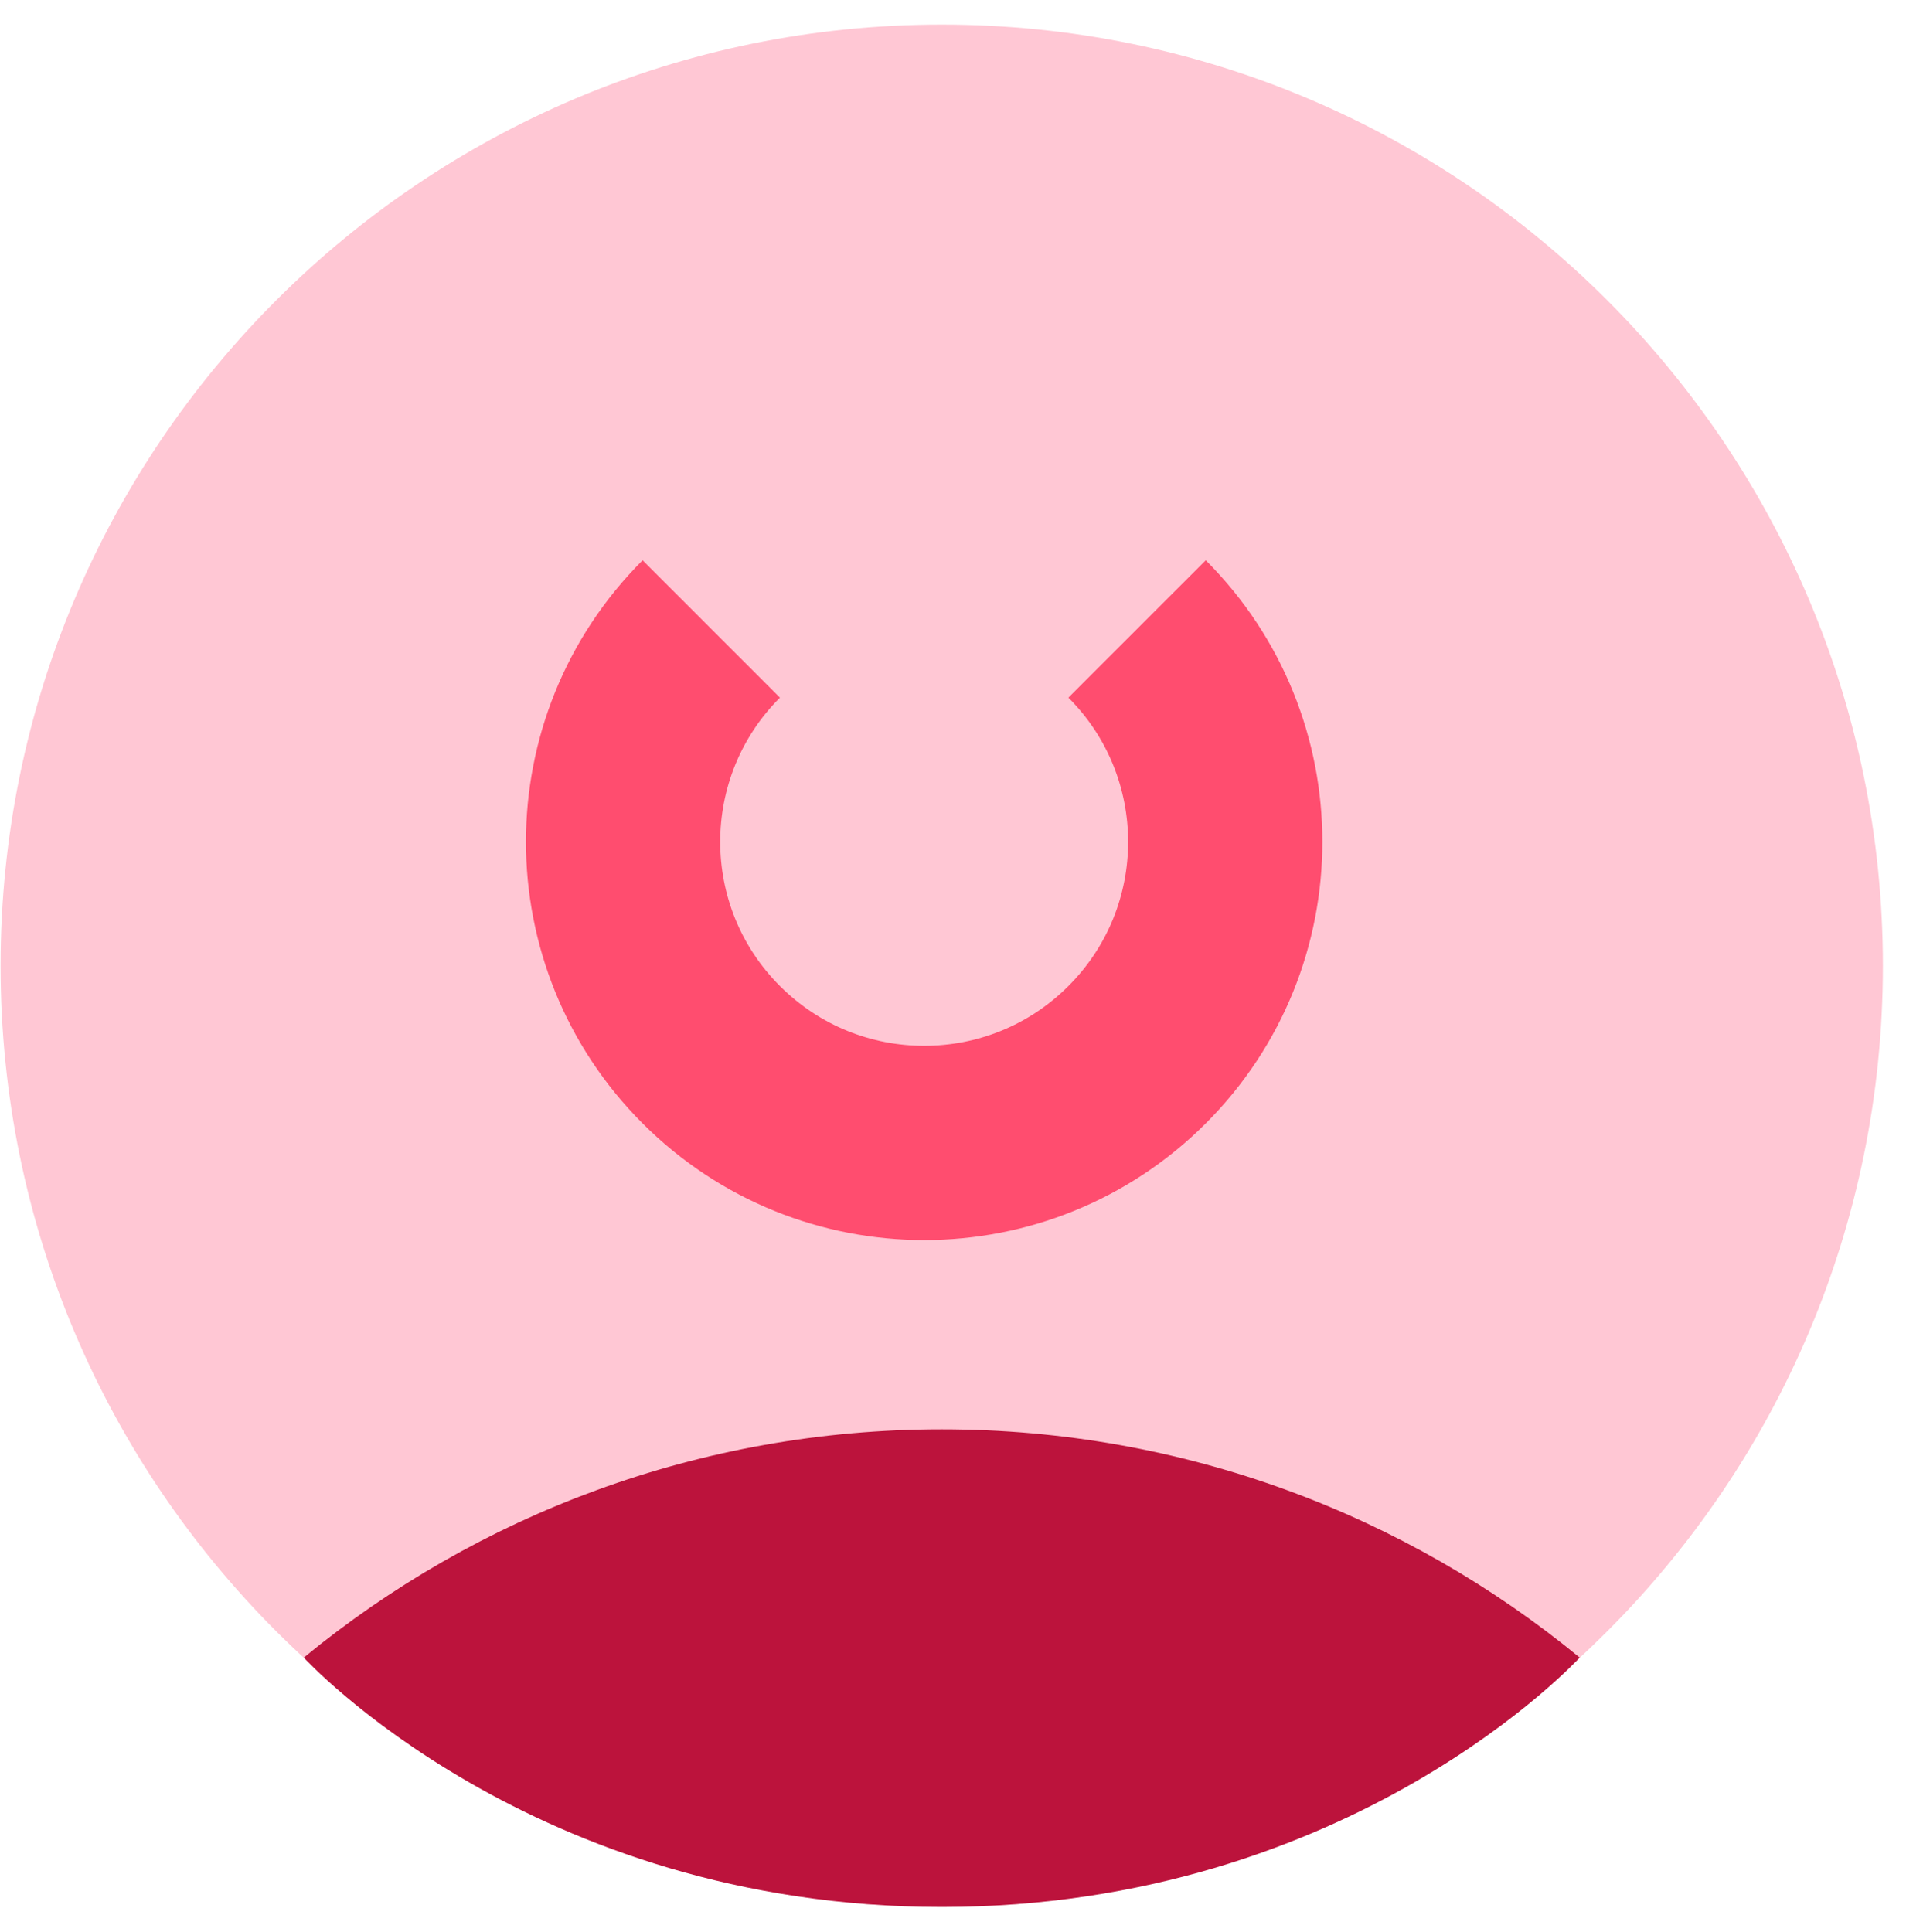 <svg width="73" height="74" viewBox="0 0 73 74" fill="none" xmlns="http://www.w3.org/2000/svg">
<path d="M36.069 73.034C55.976 73.034 72.115 56.896 72.115 36.988C72.115 17.081 55.976 0.942 36.069 0.942C16.161 0.942 0.022 17.081 0.022 36.988C0.022 56.896 16.161 73.034 36.069 73.034Z" fill="#FFC7D4"/>
<path d="M60.502 63.482C53.855 58.02 45.345 54.741 36.07 54.741C26.794 54.741 18.283 58.021 11.635 63.483C11.635 63.483 20.362 73.034 36.07 73.034C51.778 73.034 60.502 63.482 60.502 63.482Z" fill="#BC133C"/>
<path d="M27.242 24.088C22.738 28.591 22.738 35.892 27.242 40.395C31.745 44.899 39.046 44.899 43.55 40.395C48.053 35.892 48.053 28.591 43.55 24.088" stroke="#FF4D6F" stroke-width="7.44" stroke-miterlimit="10"/>
</svg>
